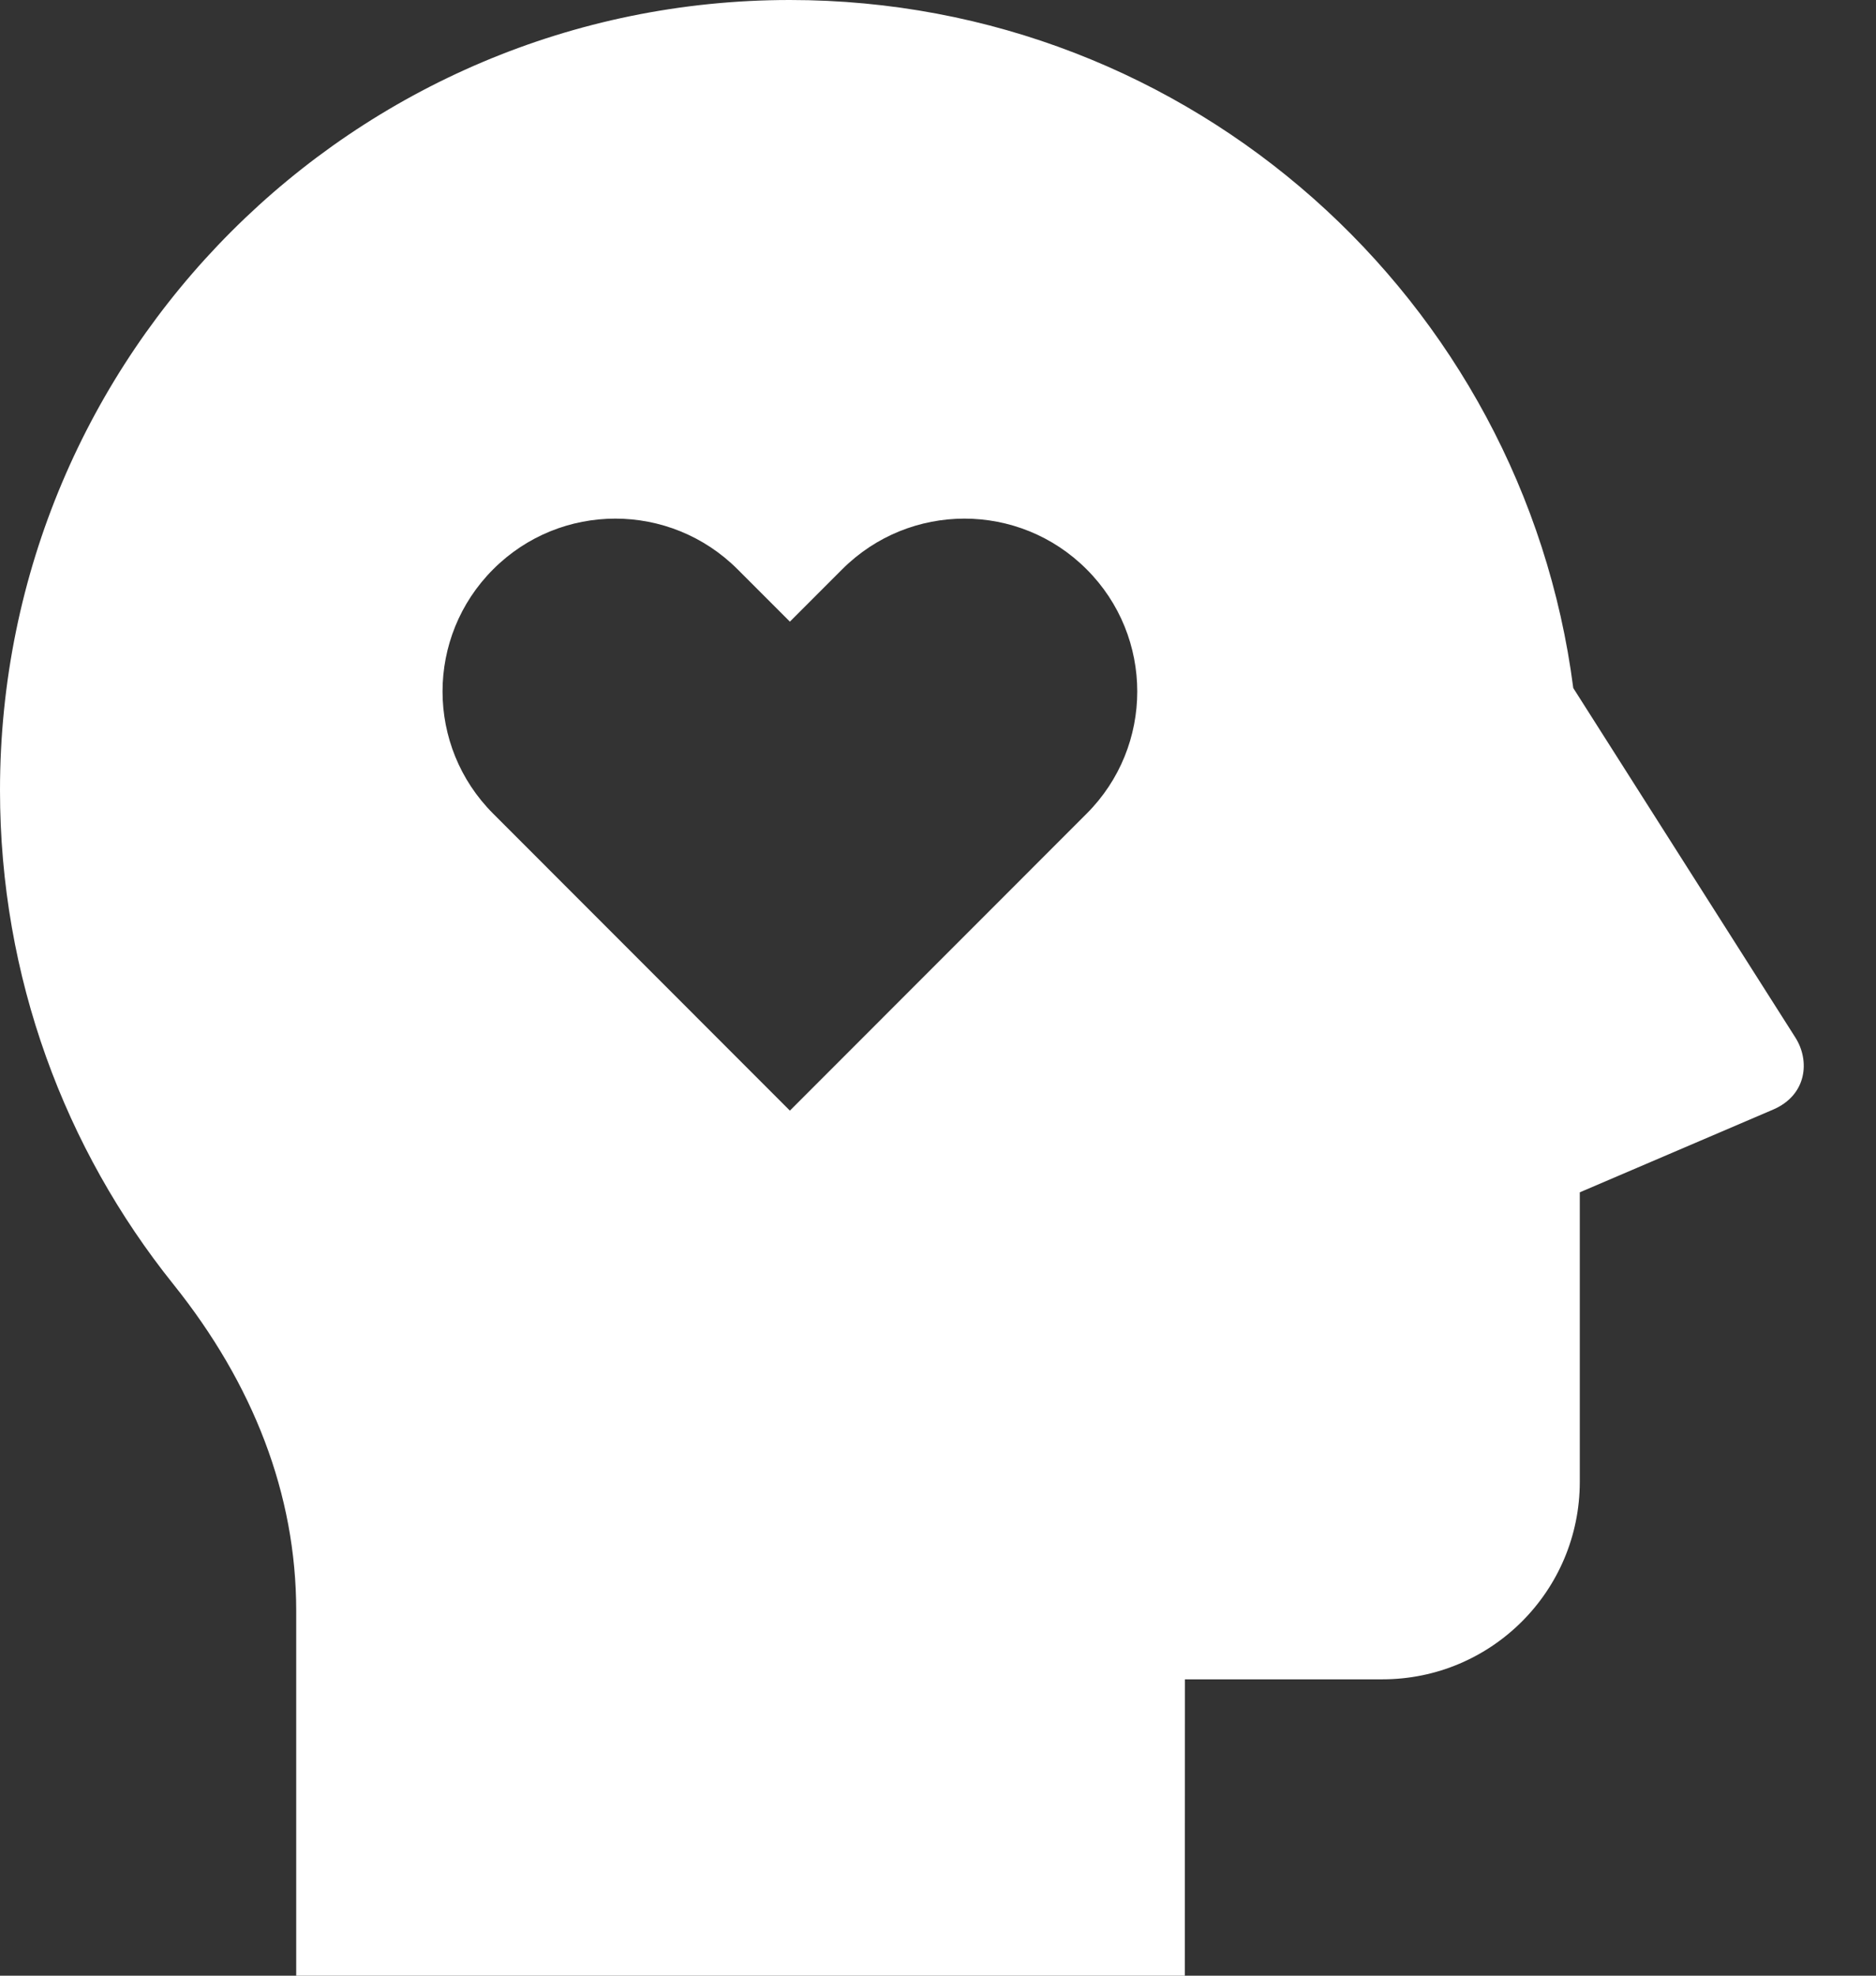 <svg width="19" height="20" viewBox="0 0 19 20" fill="none" xmlns="http://www.w3.org/2000/svg">
<rect x="0" y="0" width="19" height="20" fill="#333333" stroke="none"/>
<path d="M8 0C12.068 0 15.426 3.036 15.934 6.965L18.184 10.504C18.332 10.737 18.302 11.084 17.959 11.232L16 12.07V15C16 16.105 15.105 17 14 17H12.001L12 20H3V16.306C3 15.126 2.564 14.009 1.756 13.001C0.657 11.631 0 9.892 0 8C0 3.582 3.582 0 8 0ZM7.47 5.763C6.786 5.079 5.678 5.079 4.995 5.763C4.311 6.446 4.311 7.554 4.995 8.237L8 11.243L11.005 8.237C11.689 7.554 11.689 6.446 11.005 5.763C10.322 5.079 9.214 5.079 8.53 5.763L8 6.293L7.47 5.763Z" fill="white"/>
</svg>
